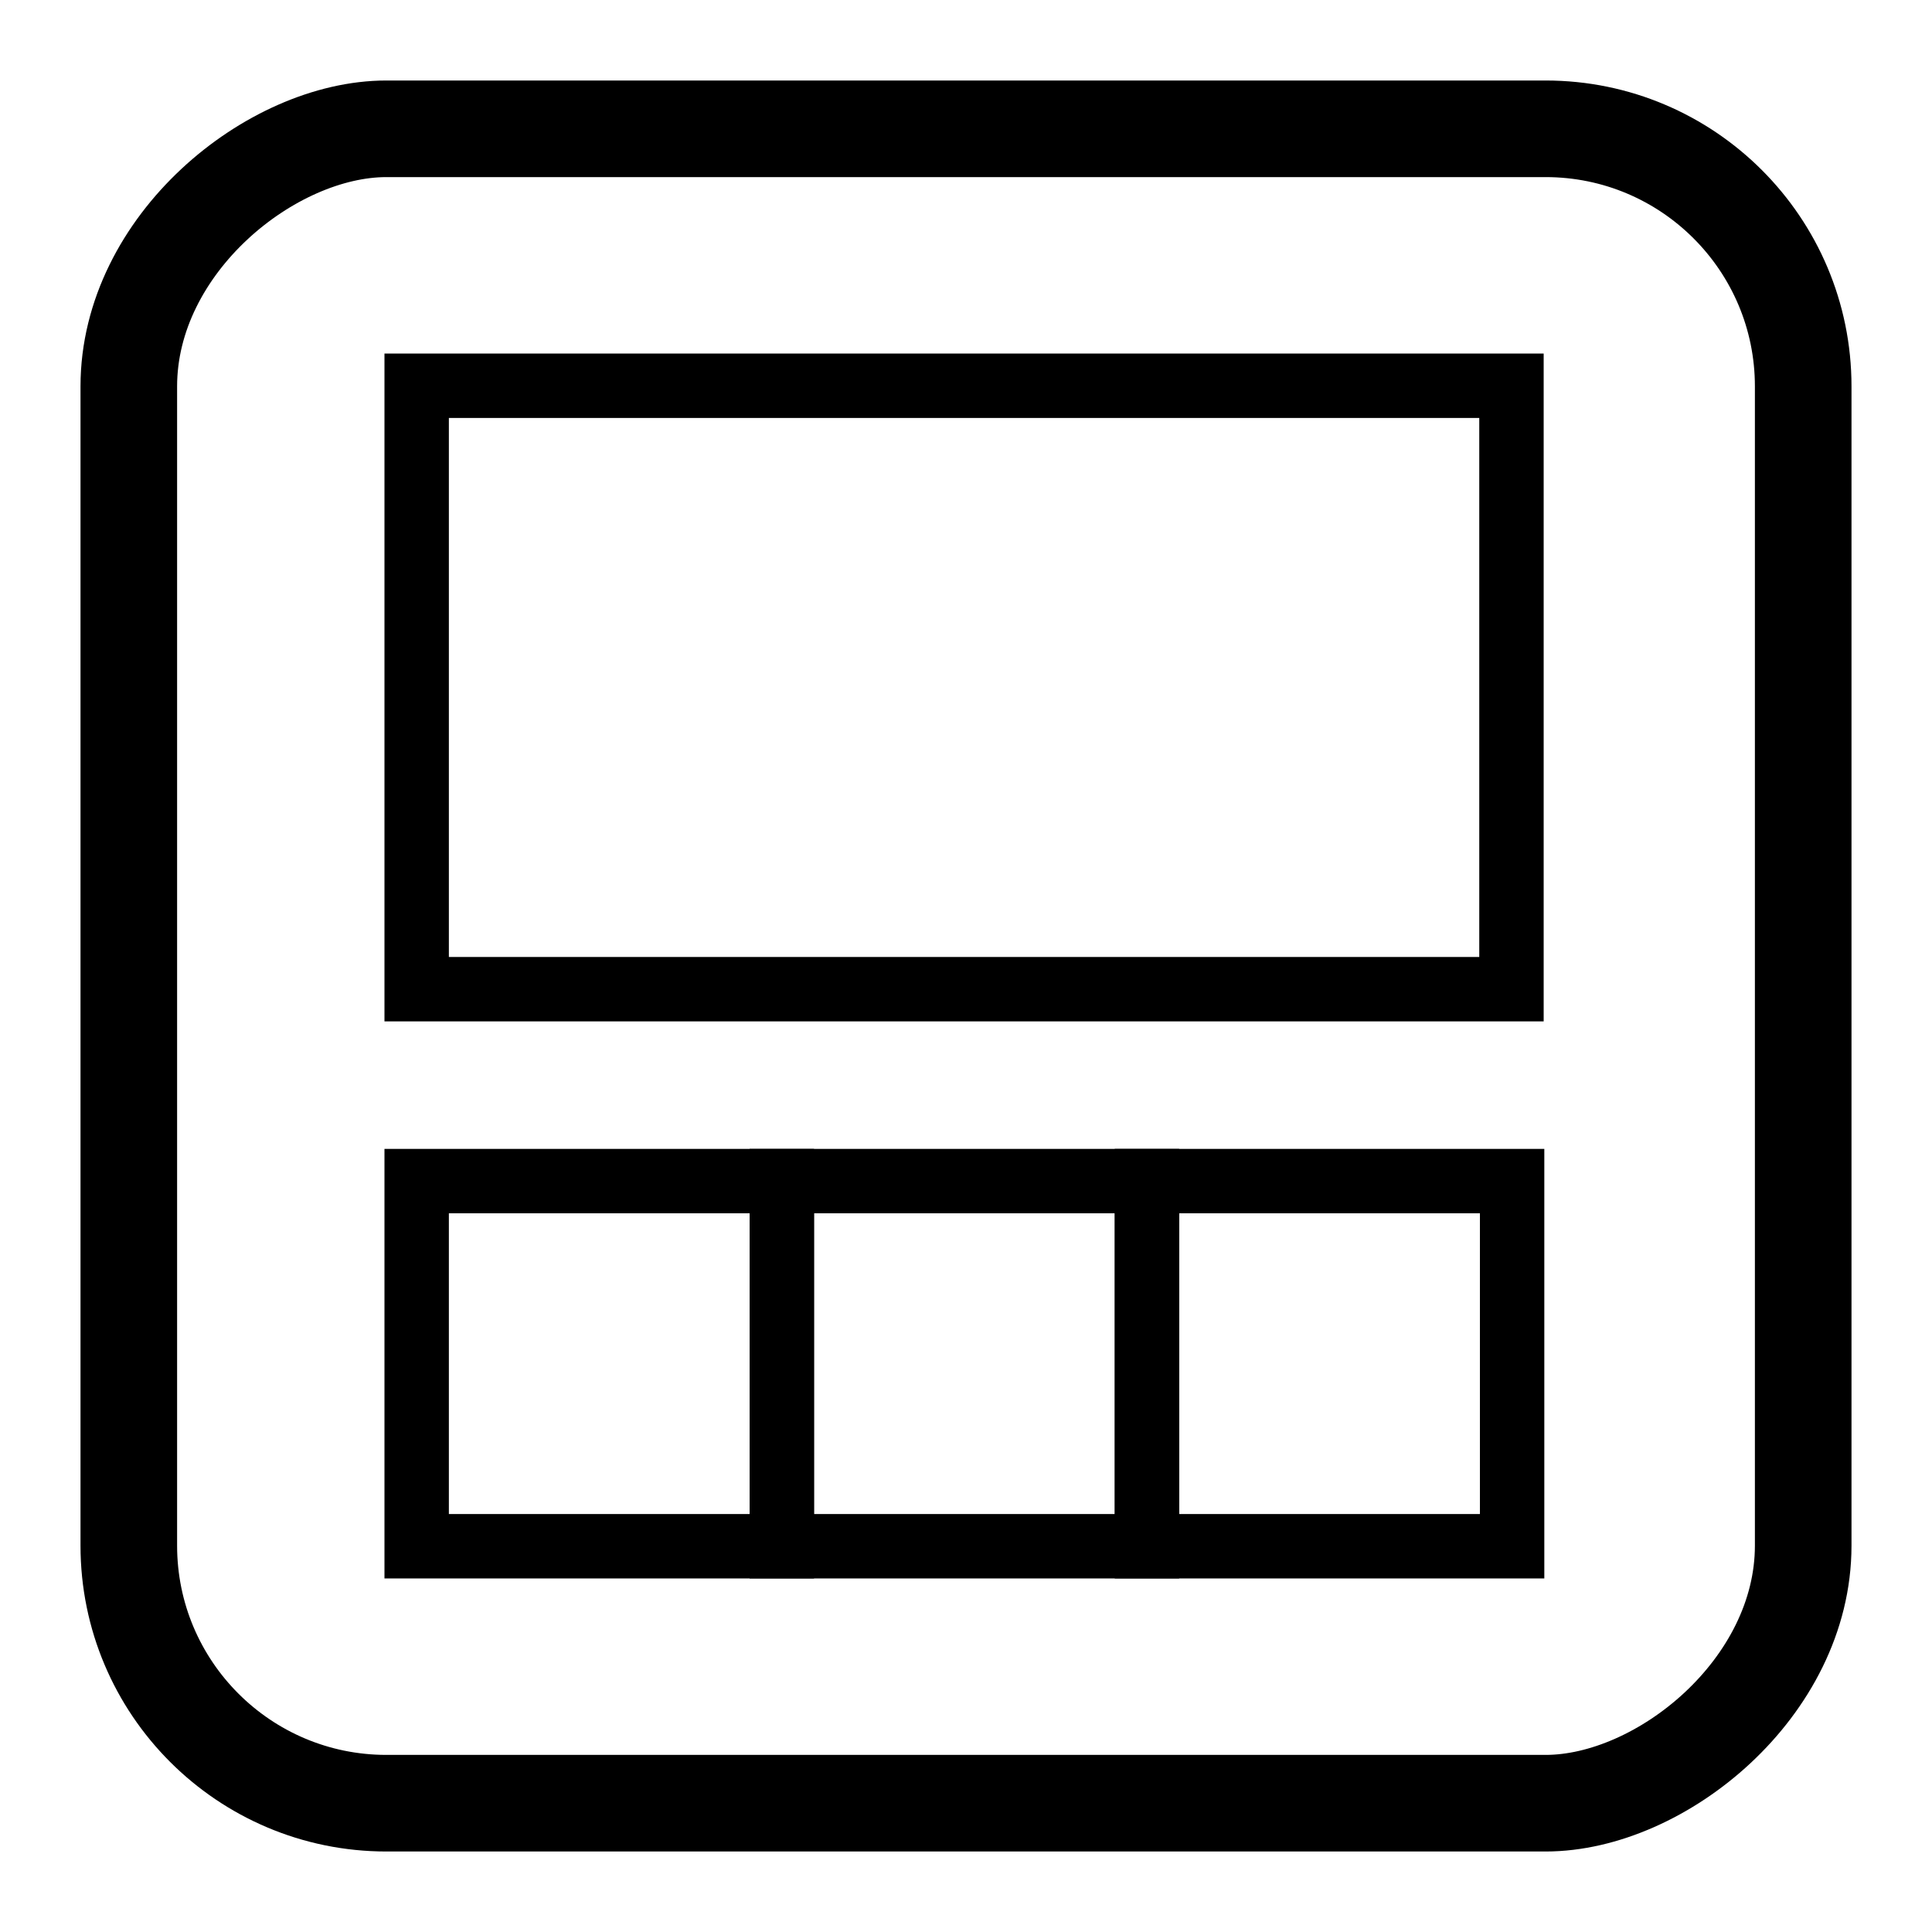 <svg xmlns="http://www.w3.org/2000/svg" viewBox="0 0 30 30"><title>cm_polaroid_squares</title><rect x="2" y="2" width="26" height="26" rx="4" transform="translate(0 30) rotate(-90)" style="fill:none;stroke:#000000;stroke-miterlimit:10;stroke-width:1.5px"/><rect x="6.47" y="5.99" width="17" height="9.37" style="fill:none;stroke:#000000;stroke-miterlimit:10"/><rect x="6.47" y="18.34" width="5.67" height="5.67" style="fill:none;stroke:#000000;stroke-miterlimit:10"/><rect x="17.81" y="18.34" width="5.67" height="5.67" style="fill:none;stroke:#000000;stroke-miterlimit:10"/><rect x="12.14" y="18.34" width="5.67" height="5.67" style="fill:none;stroke:#000000;stroke-miterlimit:10"/></svg>